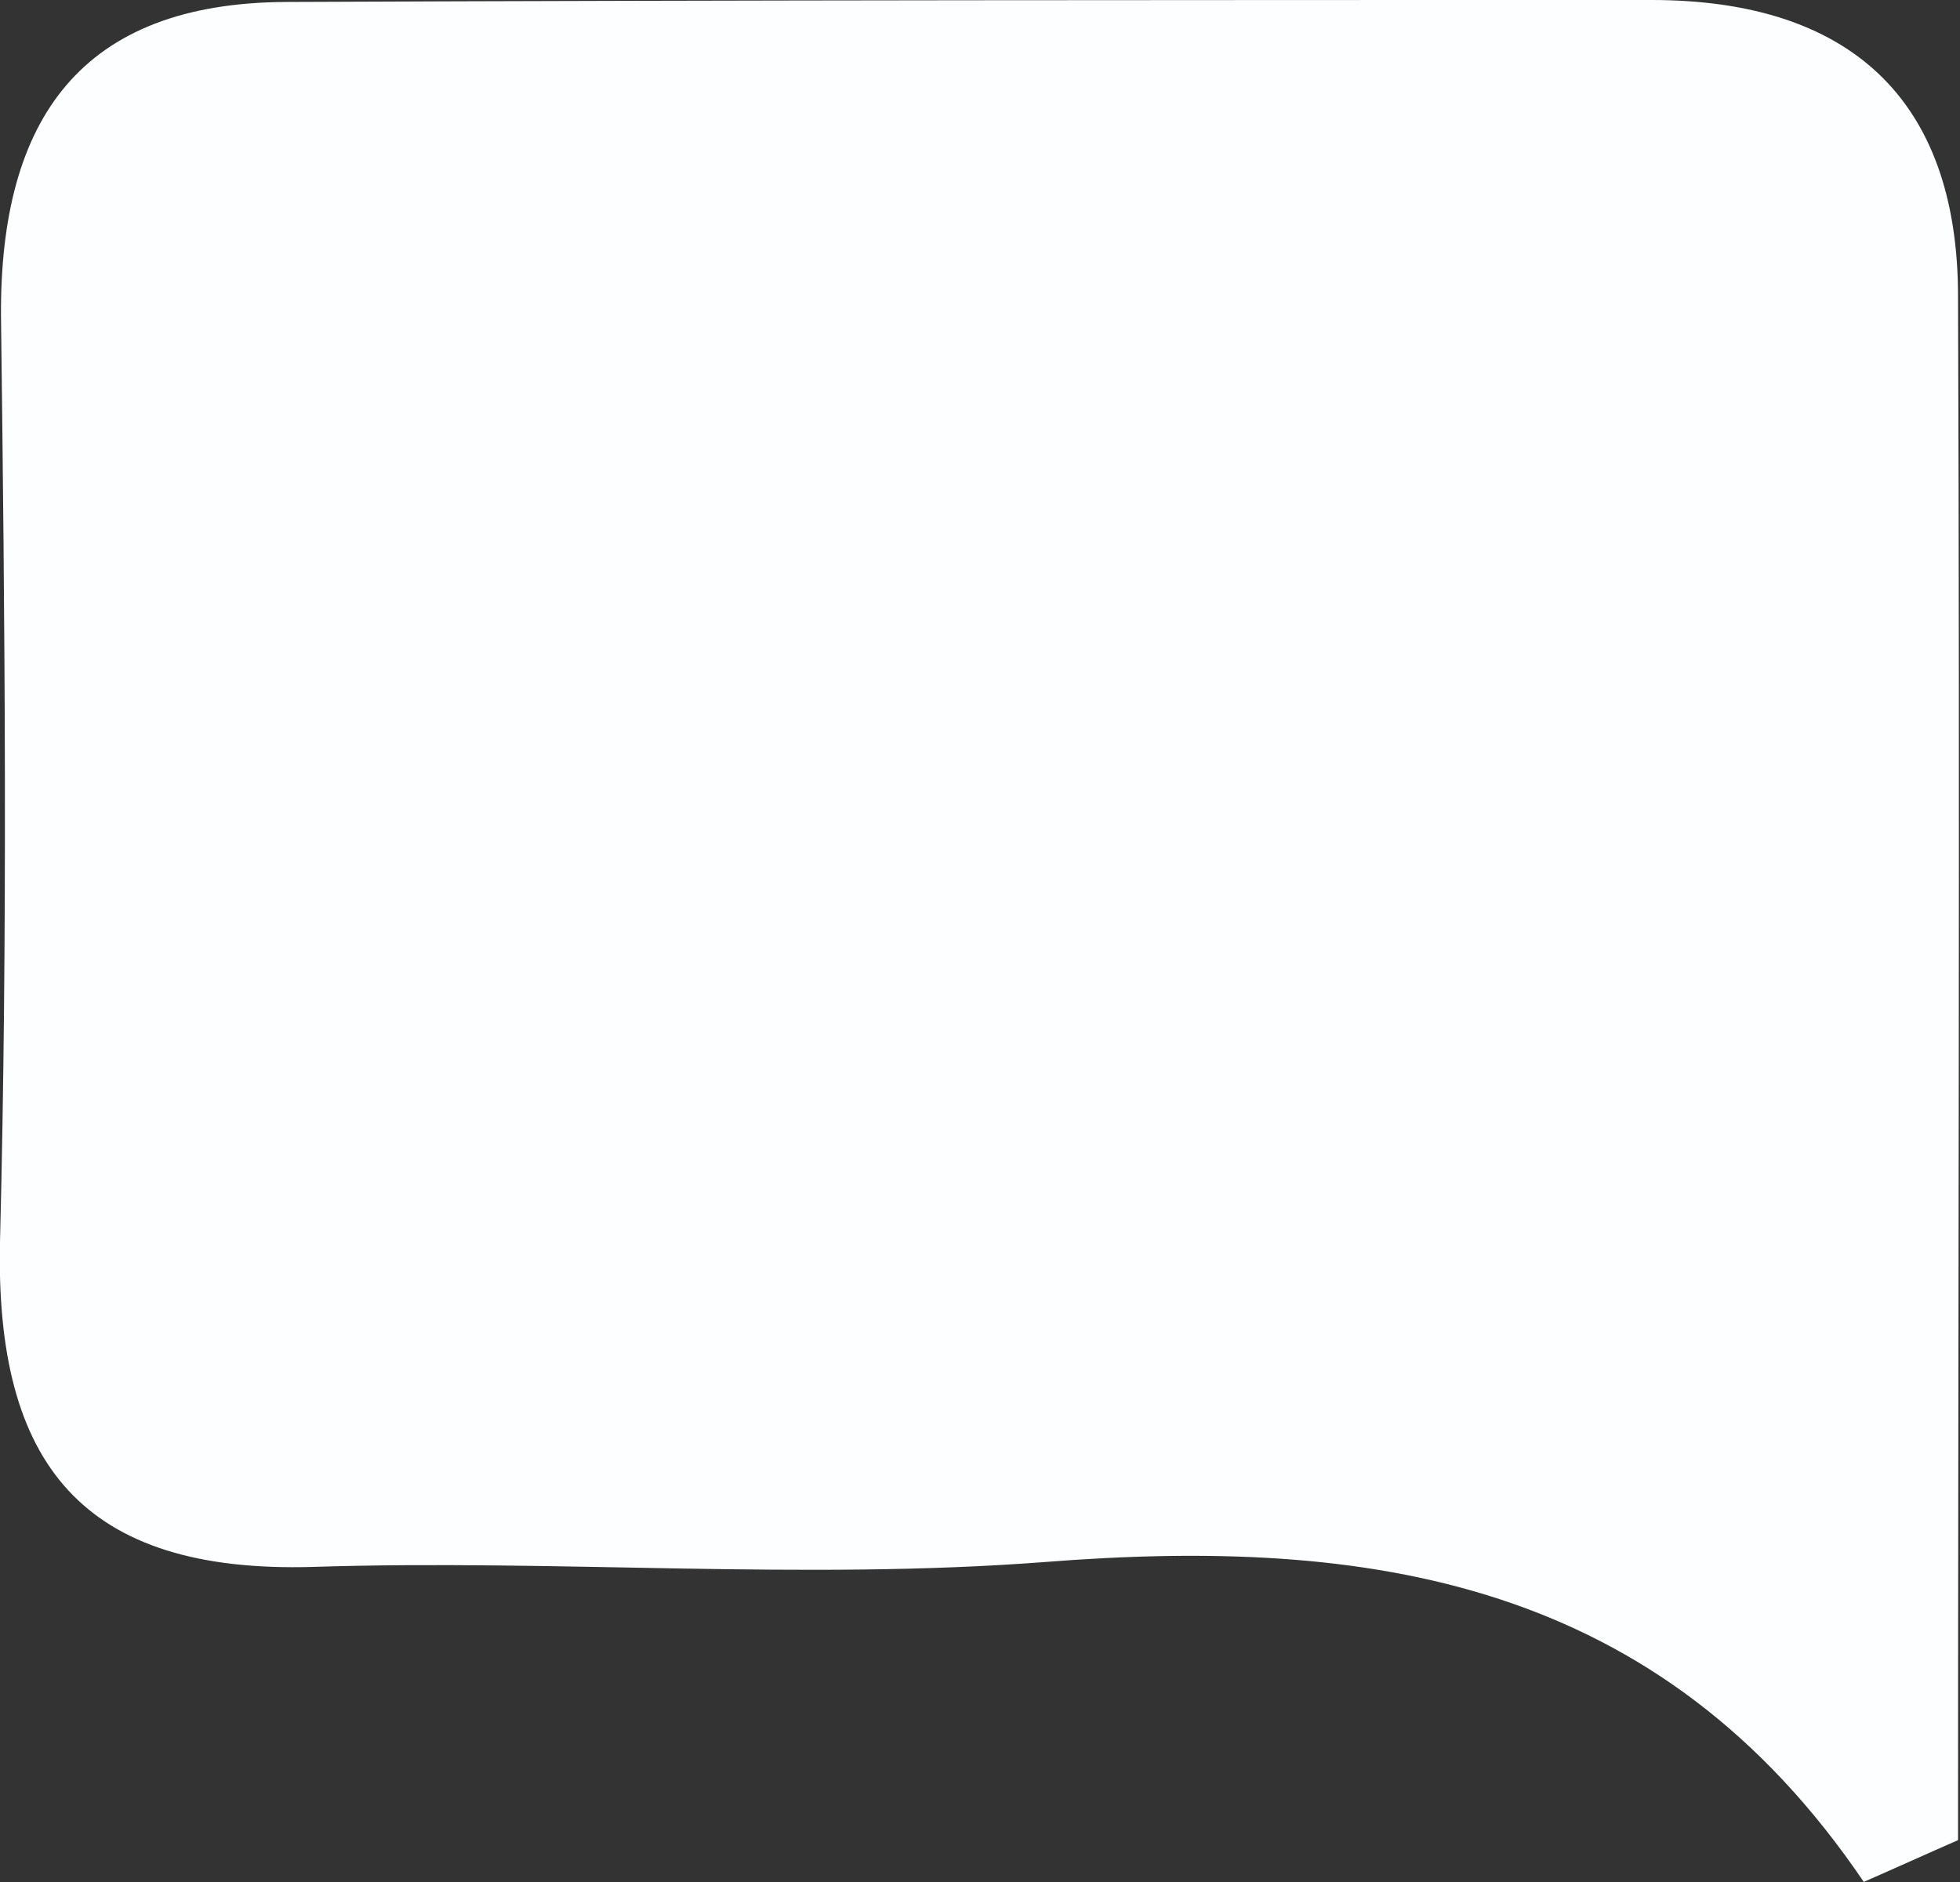 <?xml version="1.0" encoding="UTF-8"?>
<svg id="Layer_2" data-name="Layer 2" xmlns="http://www.w3.org/2000/svg" viewBox="0 0 20.01 19.22">
  <rect x="0" y="0" width="20.01" height="19.22" fill="#333333" stroke="none"/>
  <defs>
    <style>
      .cls-1 {
        fill: #fdfeff;
      }
    </style>
  </defs>
  <g id="Layer_1-2" data-name="Layer 1">
    <path class="cls-1" d="M19.03,19.22c-2.09-3.09-5.05-3.53-8.36-3.27-2.48,.19-4.98-.03-7.47,.05C.84,16.07-.05,14.95,0,12.68c.08-3.15,.05-6.31,.01-9.46C0,1.21,.83,.03,2.92,.02,7.57,0,12.21,0,16.86,0c2,0,3.13,.99,3.13,3.03,.02,5.25,0,10.5,0,15.76-.32,.14-.65,.29-.97,.43Z"/>
  </g>
</svg>